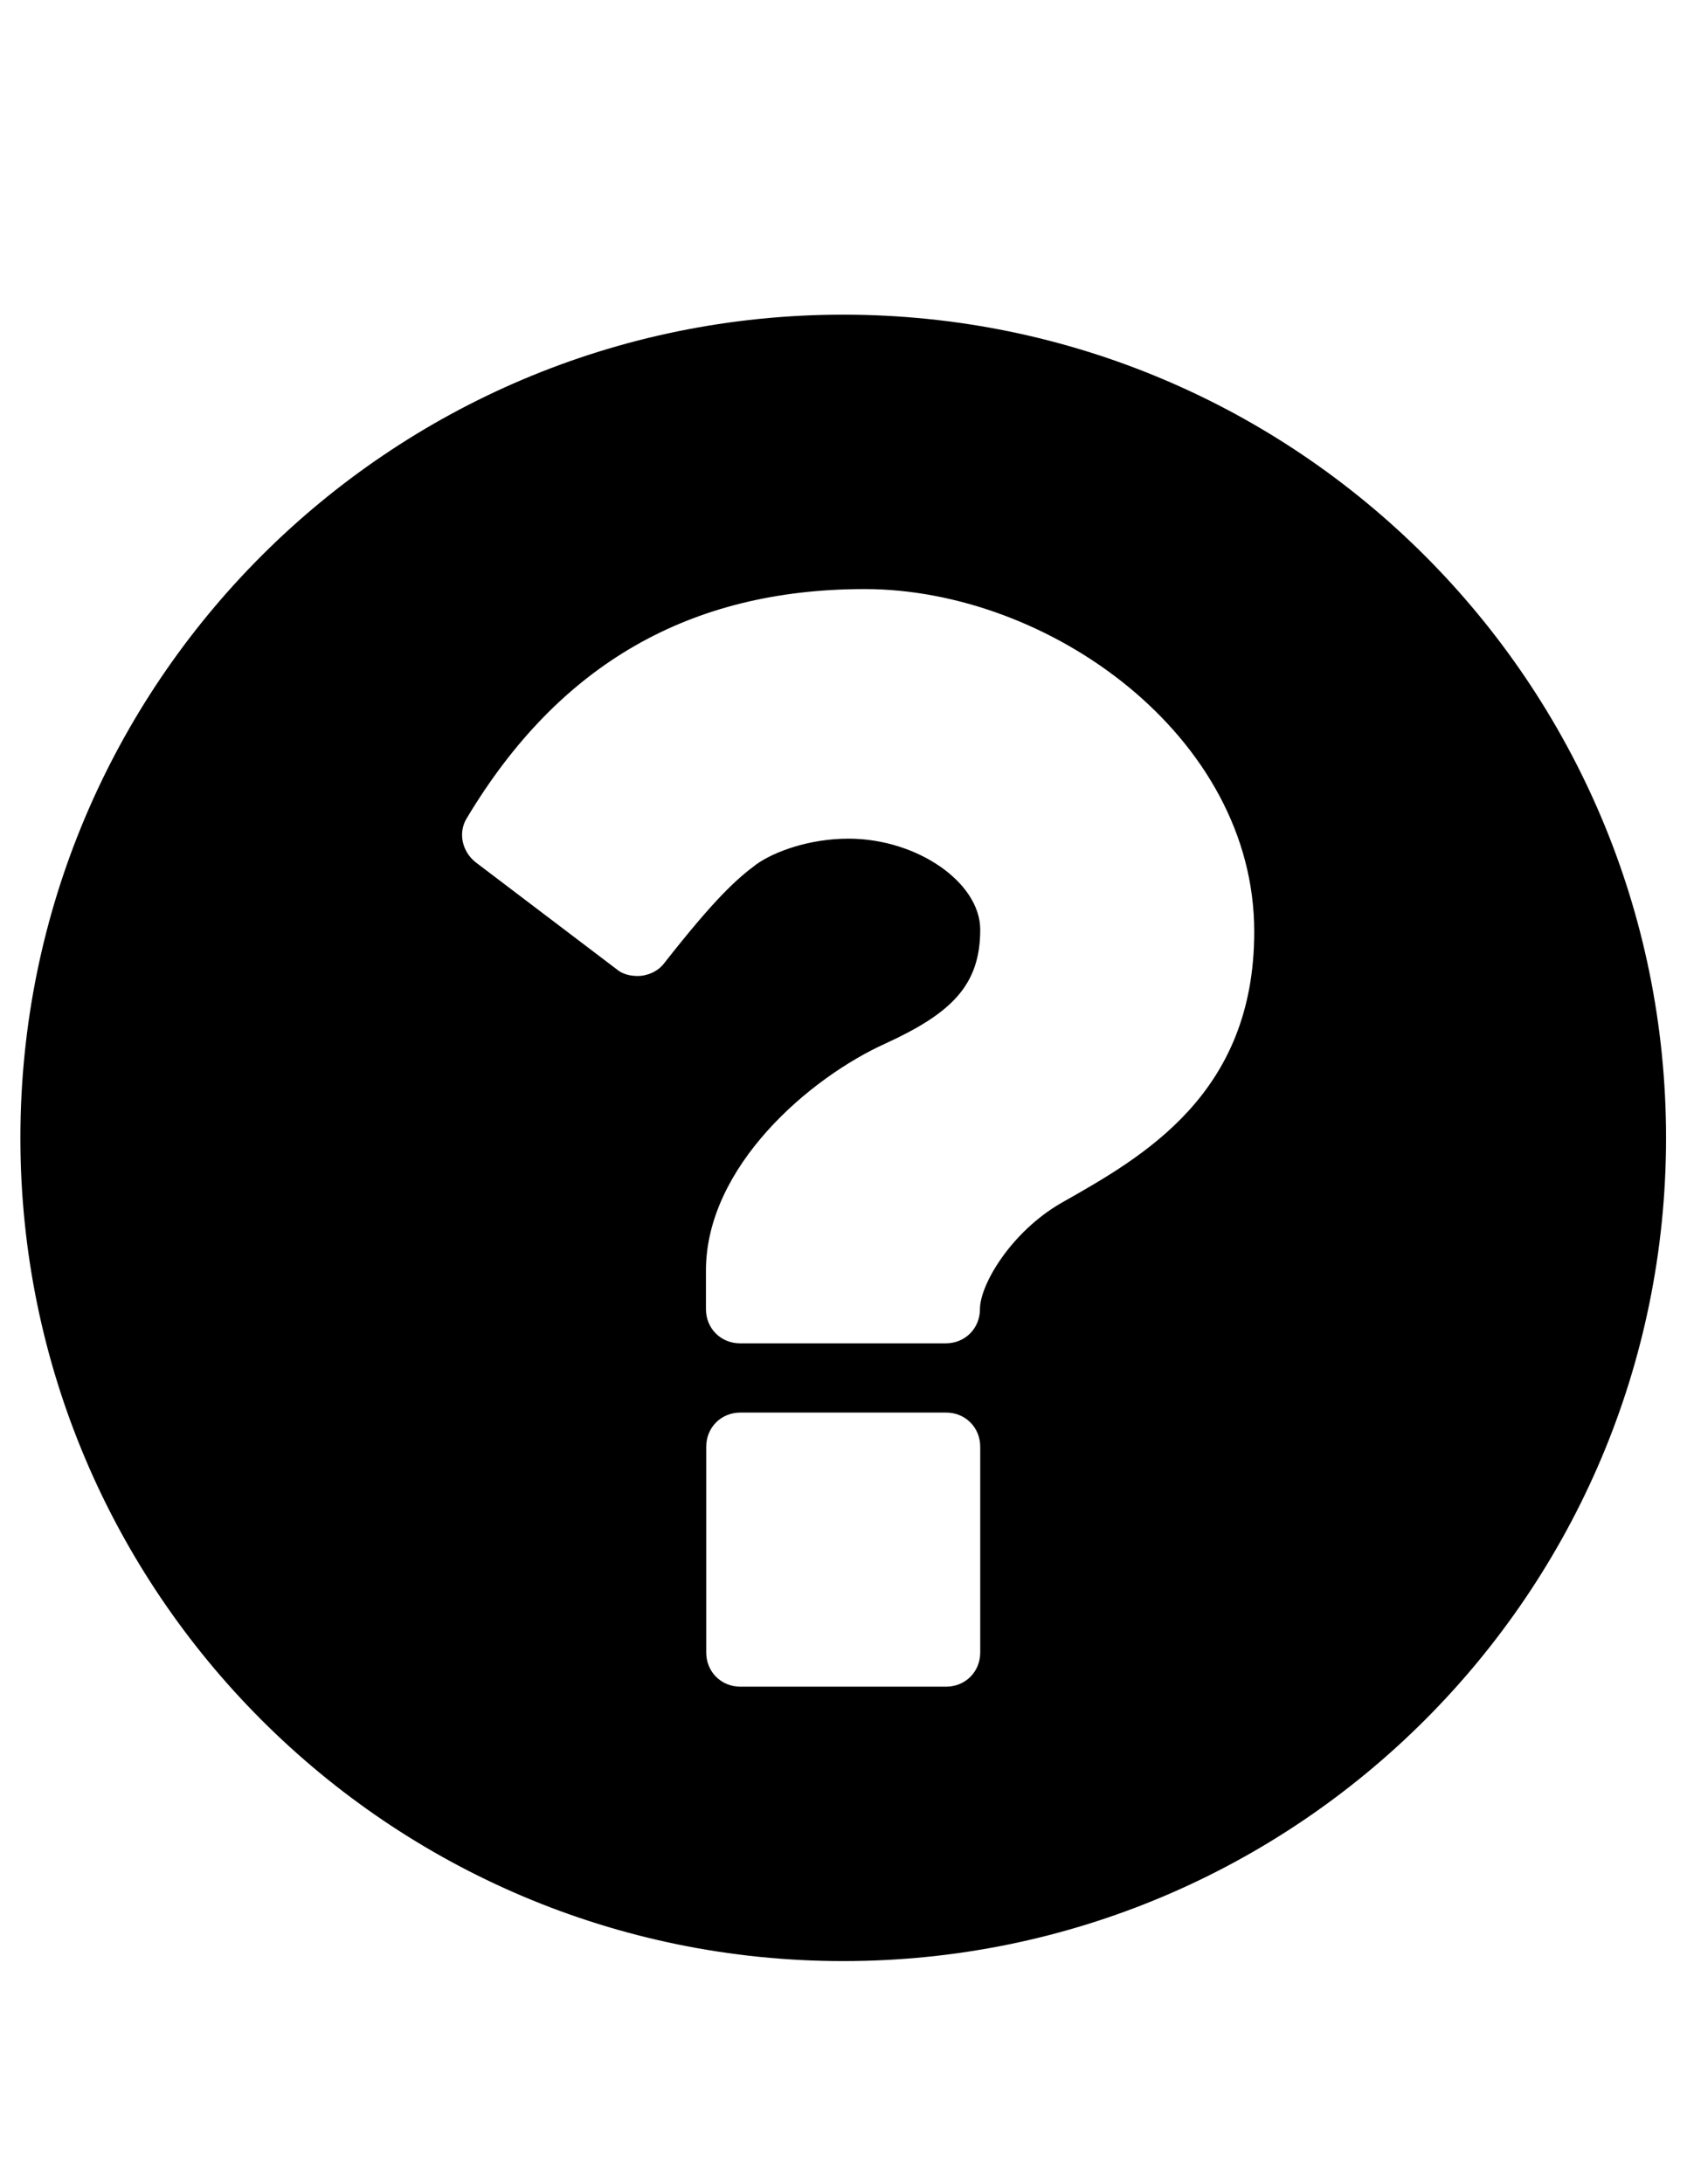 <?xml version="1.0" encoding="utf-8"?>
<!-- Generator: Adobe Illustrator 18.0.0, SVG Export Plug-In . SVG Version: 6.00 Build 0)  -->
<!DOCTYPE svg PUBLIC "-//W3C//DTD SVG 1.1//EN" "http://www.w3.org/Graphics/SVG/1.1/DTD/svg11.dtd">
<svg version="1.1" id="Layer_1" xmlns="http://www.w3.org/2000/svg" xmlns:xlink="http://www.w3.org/1999/xlink" x="0px" y="0px"
	 viewBox="0 0 612 792" enable-background="new 0 0 612 792" xml:space="preserve">
<g>
	<path d="M305.9,711.1C141.1,711.1,7.4,577.4,7.4,412.6s133.7-298.5,298.5-298.5s298.5,133.7,298.5,298.5S470.7,711.1,305.9,711.1z
		 M313.7,213.6c-63.4,0-110.8,27.2-144.2,82.8c-3.5,5.4-1.9,12.4,3.1,16.3l51.3,38.9c1.9,1.6,4.7,2.3,7.4,2.3c3.5,0,7.4-1.6,9.7-4.7
		c18.3-23.3,26-30.3,33.4-35.8c6.6-4.7,19.4-9.3,33.4-9.3c24.9,0,47.8,15.9,47.8,33c0,20.2-10.5,30.3-34.2,41.2
		c-27.6,12.4-65.3,44.7-65.3,82.4v14c0,7,5.4,12.4,12.4,12.4h74.6c7,0,12.4-5.4,12.4-12.4c0-8.9,11.3-28,29.5-38.5
		c29.5-16.7,70-39.3,70-98.3C455.1,266.9,380.5,213.6,313.7,213.6z M355.6,524.6c0-7-5.4-12.4-12.4-12.4h-74.6
		c-7,0-12.4,5.4-12.4,12.4v74.6c0,7,5.4,12.4,12.4,12.4h74.6c7,0,12.4-5.4,12.4-12.4V524.6z"/>
</g>
</svg>
